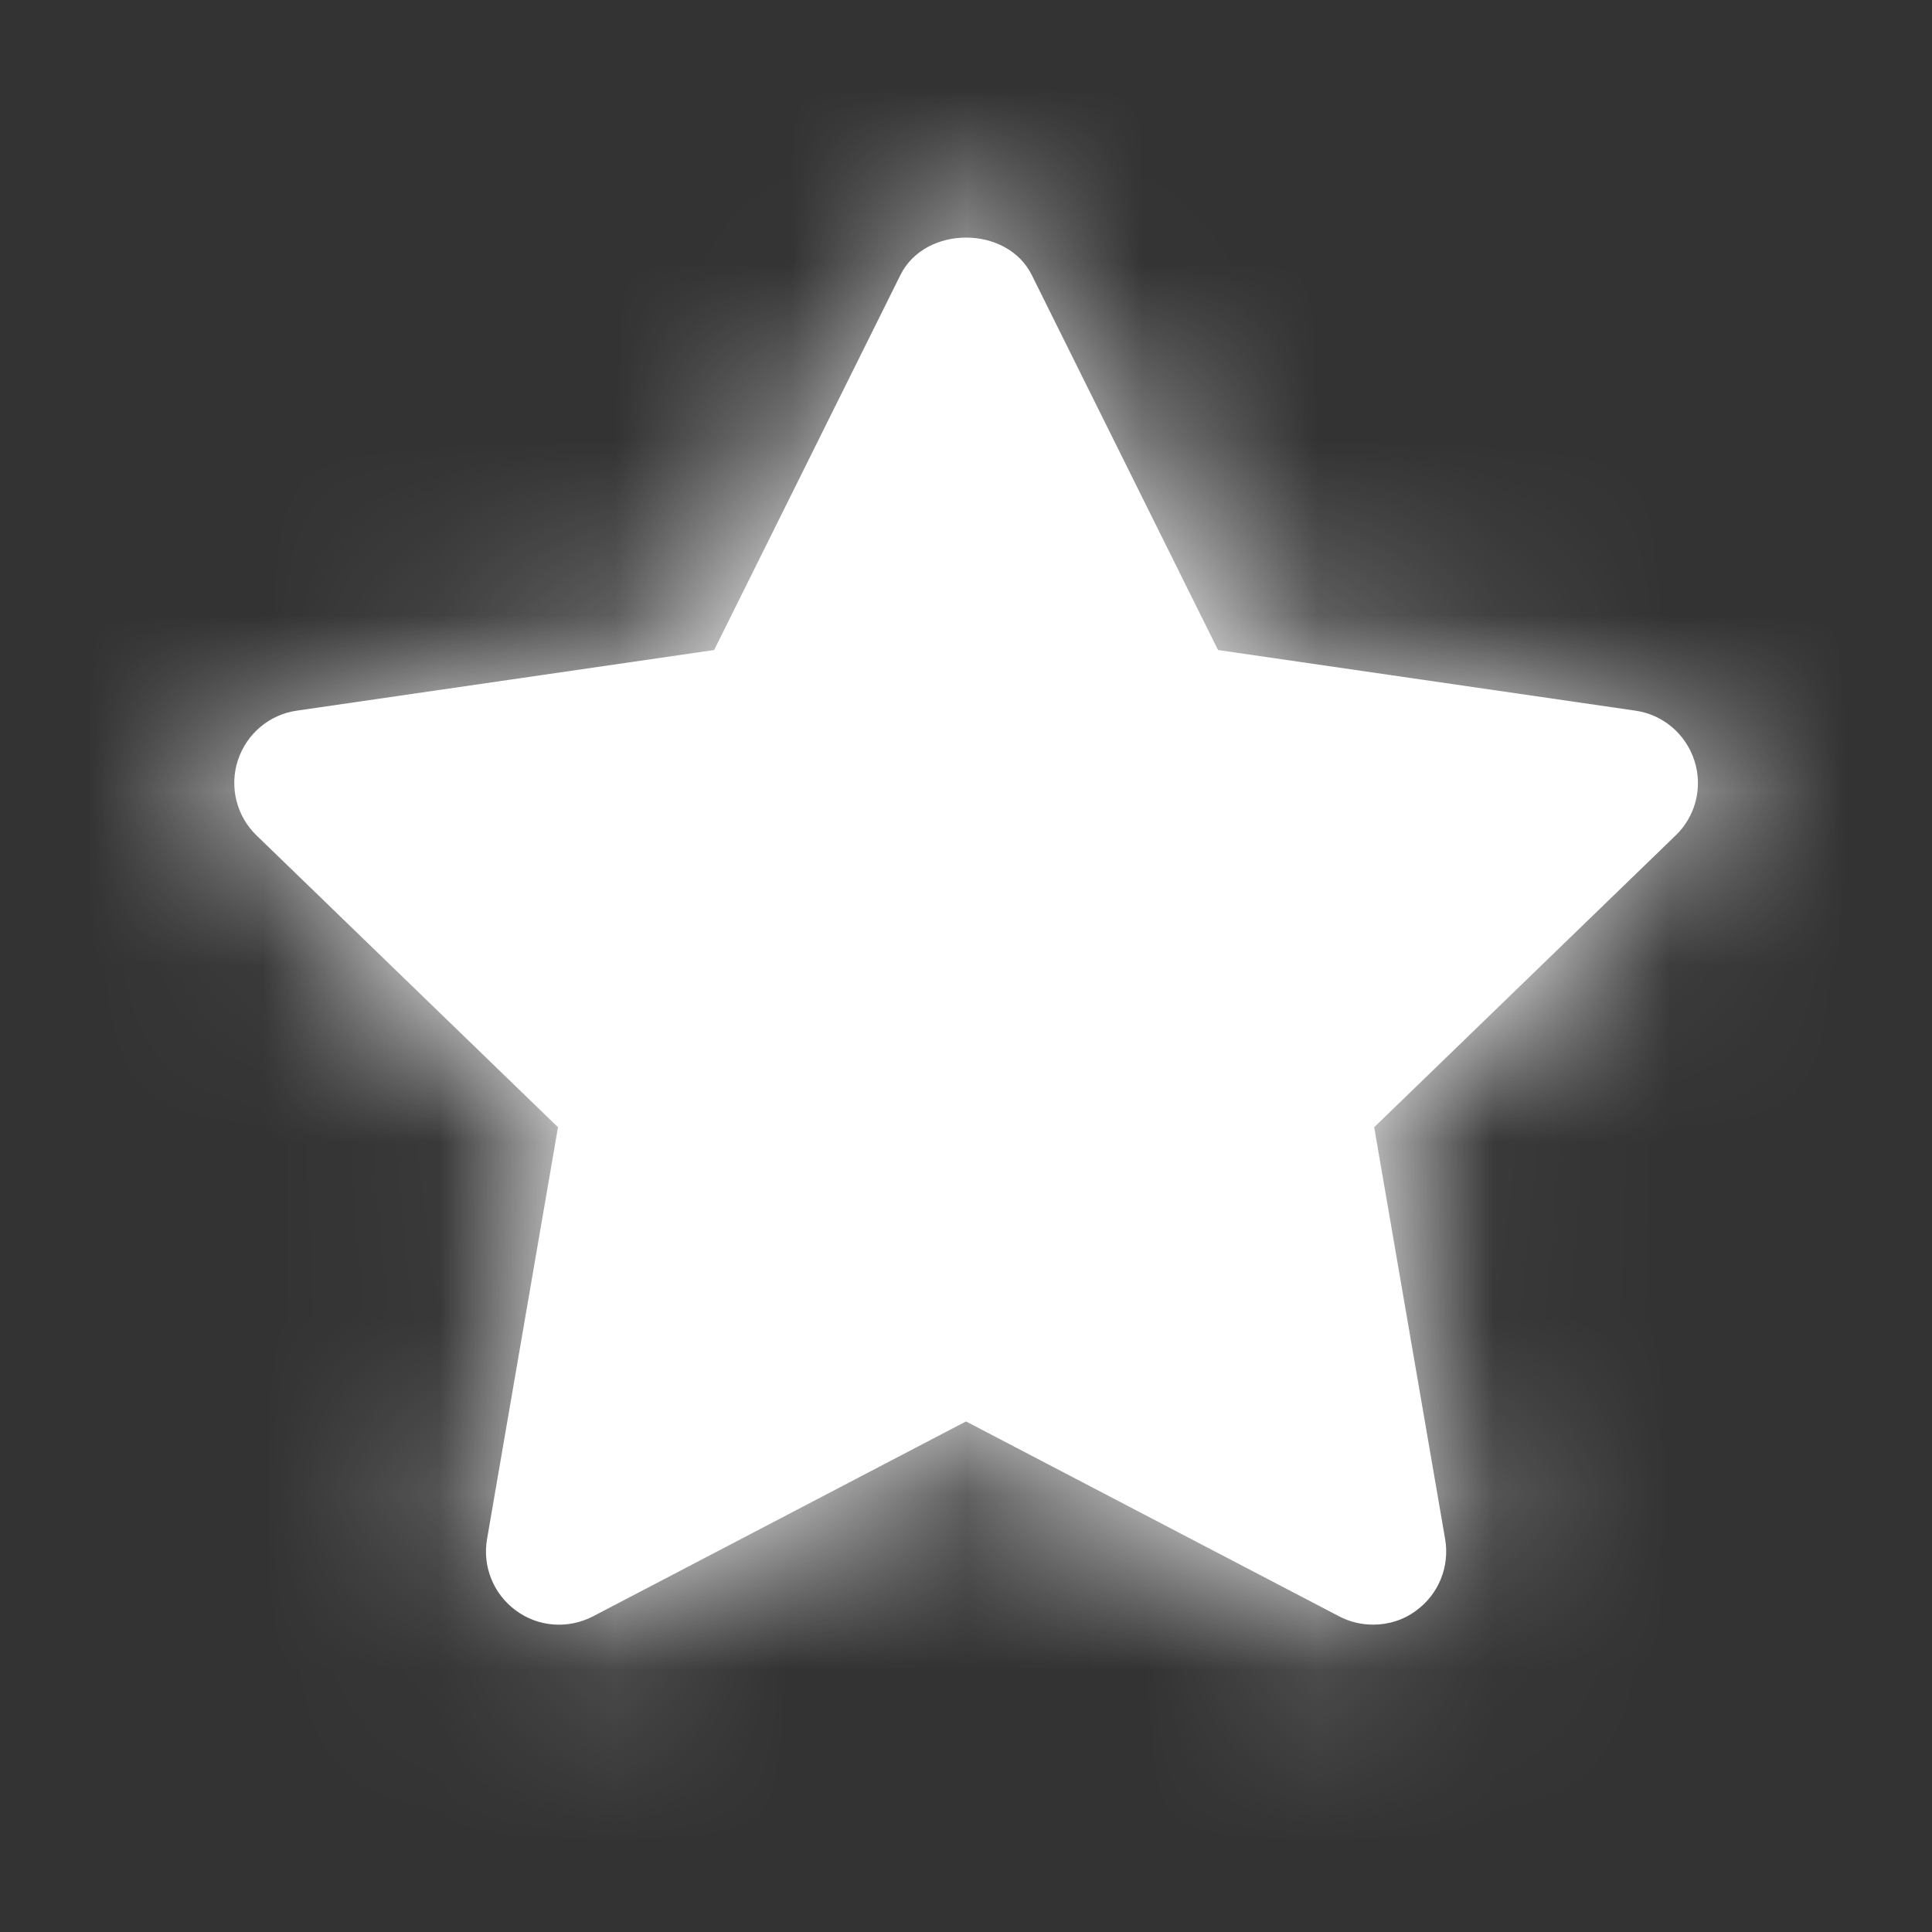 <svg width="11" height="11" viewBox="0 0 11 11" fill="none" xmlns="http://www.w3.org/2000/svg">
<rect x="0" y="0" width="11" height="11" fill="#333333" stroke="none"/>
<path fill-rule="evenodd" clip-rule="evenodd" d="M7.818 9.25C7.752 9.25 7.686 9.235 7.625 9.203L5.5 8.093L3.376 9.203C3.235 9.276 3.065 9.264 2.938 9.17C2.81 9.077 2.746 8.919 2.773 8.763L3.177 6.418L1.461 4.757C1.347 4.647 1.305 4.481 1.354 4.33C1.403 4.179 1.533 4.068 1.691 4.046L4.066 3.701L5.127 1.565C5.268 1.282 5.733 1.282 5.874 1.565L6.935 3.701L9.31 4.046C9.468 4.068 9.598 4.179 9.647 4.33C9.696 4.481 9.655 4.647 9.54 4.757L7.824 6.418L8.228 8.763C8.255 8.919 8.191 9.077 8.063 9.17C7.991 9.224 7.905 9.25 7.818 9.25Z" fill="white"/>
<mask id="mask0_2379_5151" style="mask-type:luminance" maskUnits="userSpaceOnUse" x="1" y="1" width="9" height="9">
<path fill-rule="evenodd" clip-rule="evenodd" d="M7.818 9.25C7.752 9.25 7.686 9.235 7.625 9.203L5.5 8.093L3.376 9.203C3.235 9.276 3.065 9.264 2.938 9.17C2.81 9.077 2.746 8.919 2.773 8.763L3.177 6.418L1.461 4.757C1.347 4.647 1.305 4.481 1.354 4.33C1.403 4.179 1.533 4.068 1.691 4.046L4.066 3.701L5.127 1.565C5.268 1.282 5.733 1.282 5.874 1.565L6.935 3.701L9.31 4.046C9.468 4.068 9.598 4.179 9.647 4.33C9.696 4.481 9.655 4.647 9.54 4.757L7.824 6.418L8.228 8.763C8.255 8.919 8.191 9.077 8.063 9.17C7.991 9.224 7.905 9.25 7.818 9.25Z" fill="white"/>
</mask>
<g mask="url(#mask0_2379_5151)">
<rect x="0.5" y="0.5" width="10" height="10" fill="white"/>
</g>
</svg>
